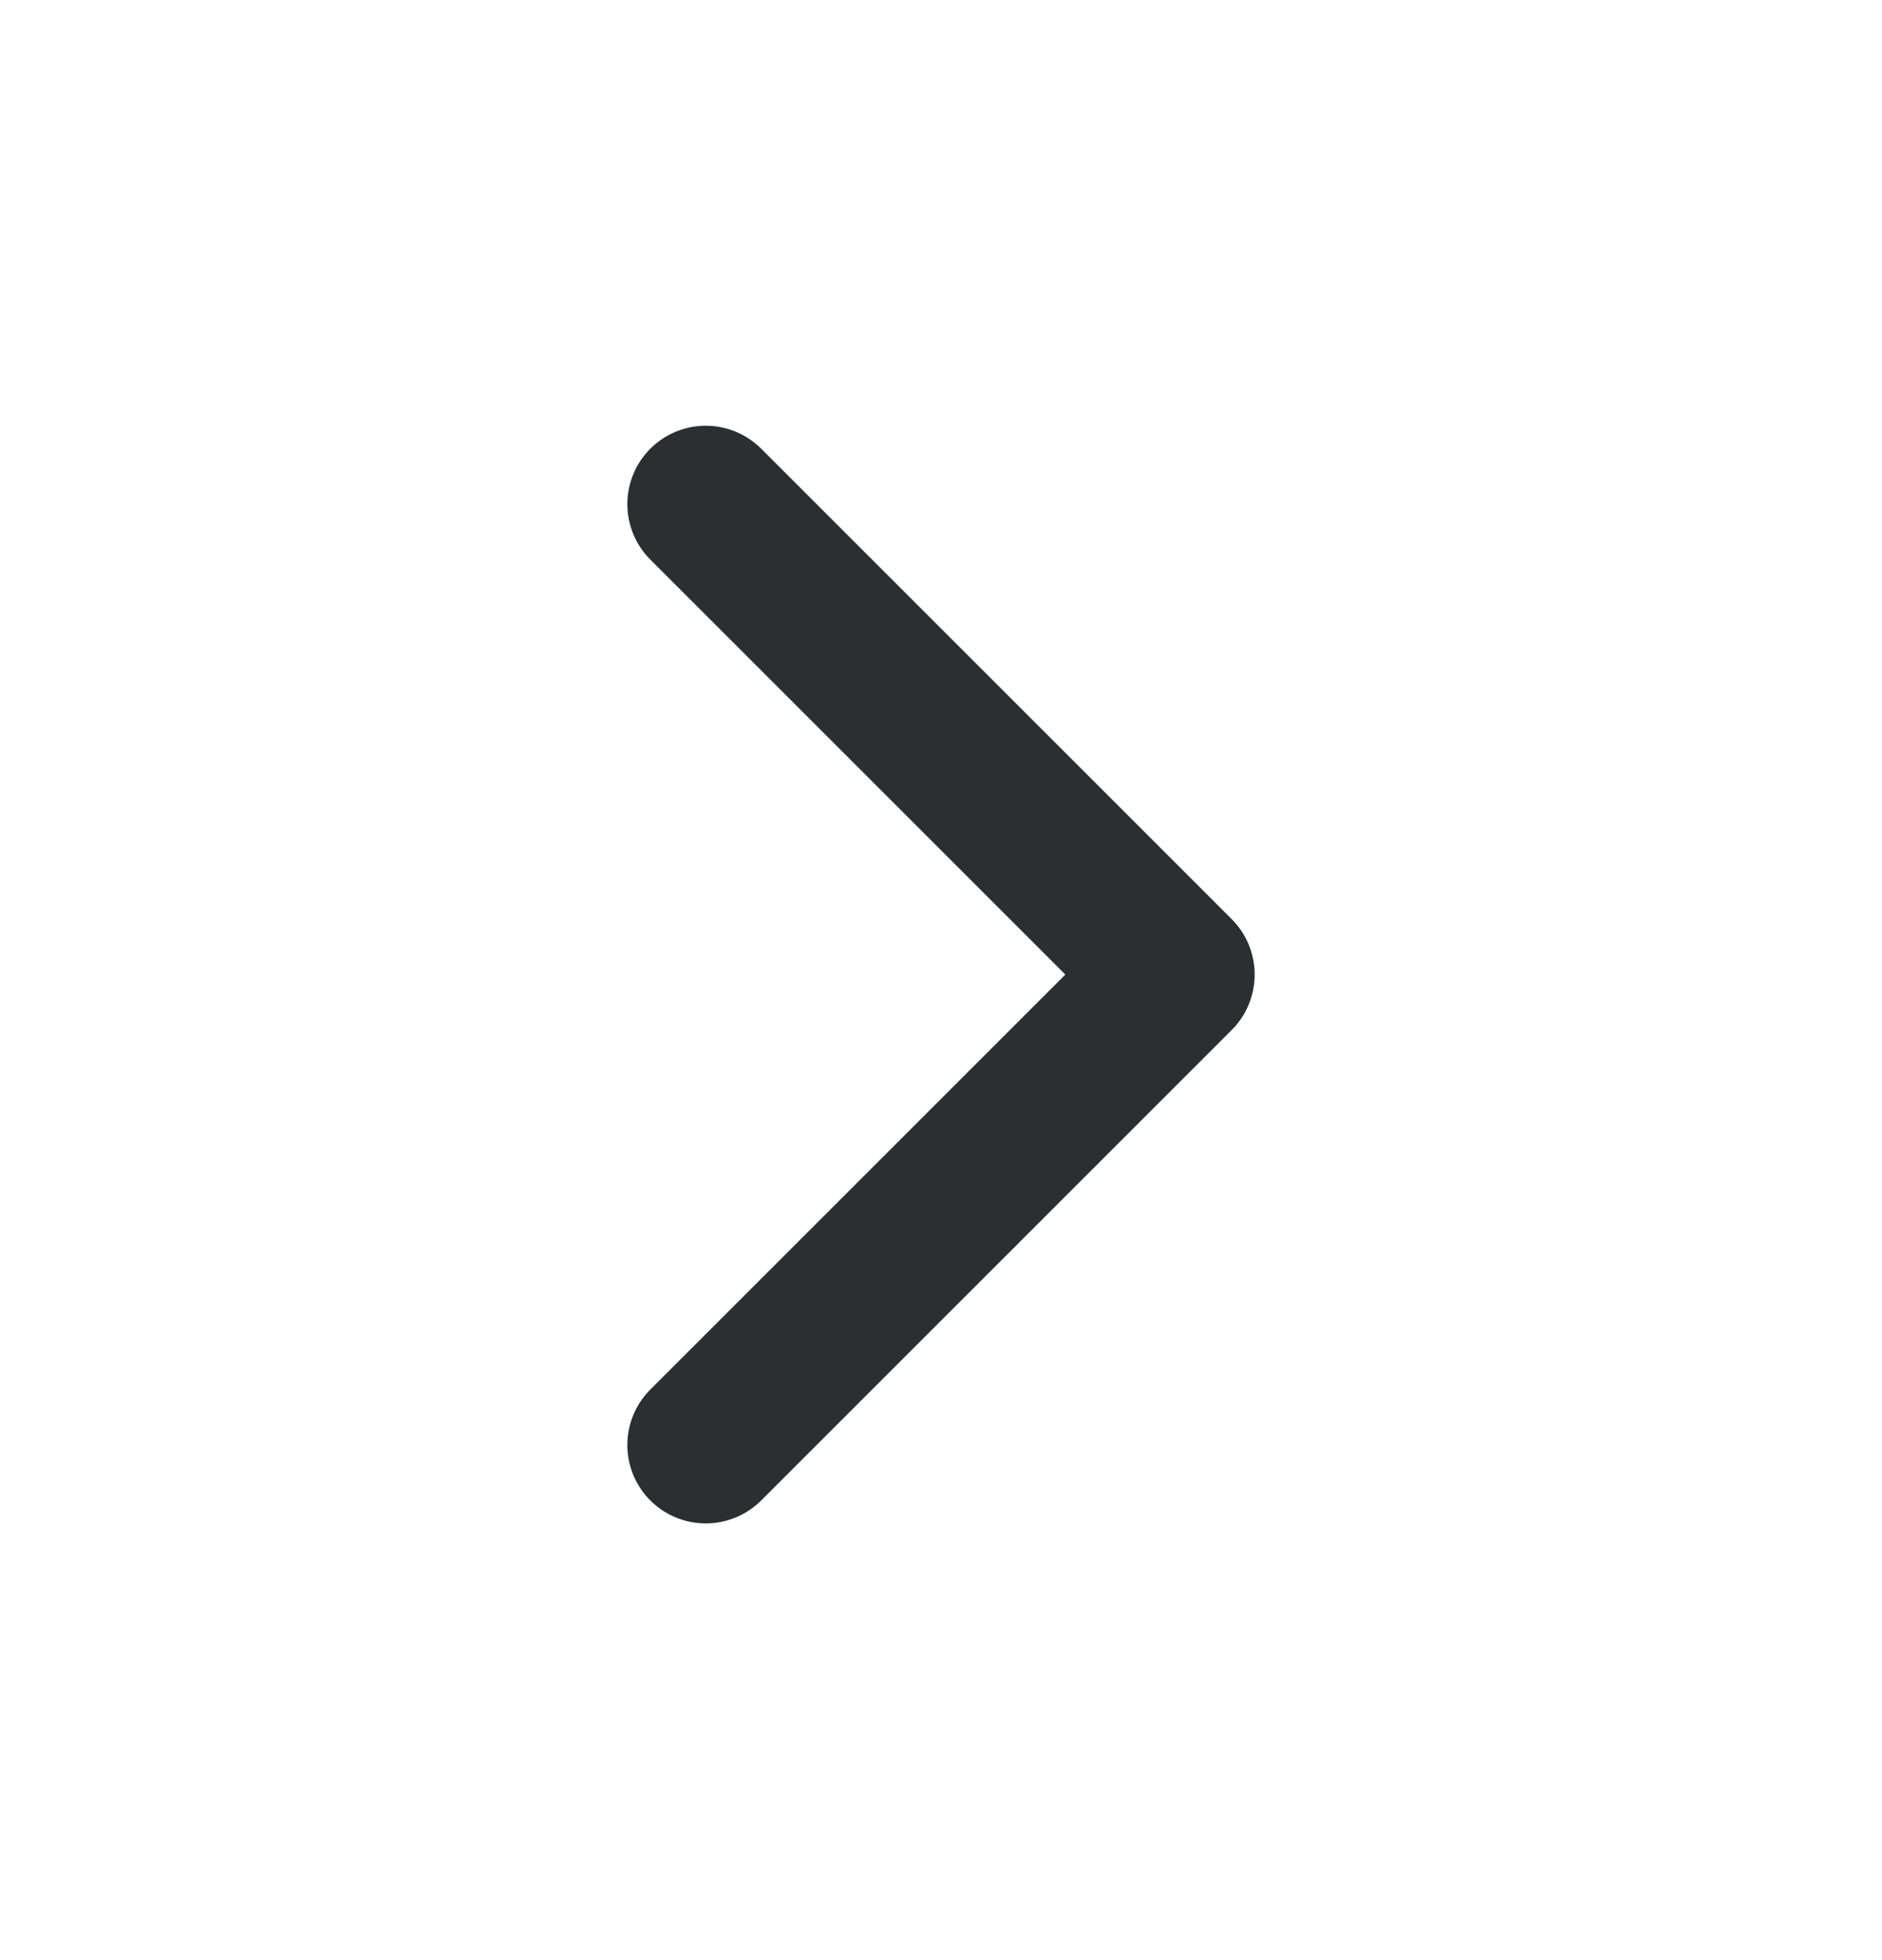 <svg width="24" height="25" viewBox="0 0 24 25" fill="none" xmlns="http://www.w3.org/2000/svg">
<path d="M9 18.43L15 12.43L9 6.43" stroke="#2C2F32" stroke-width="2" stroke-linecap="round" stroke-linejoin="round"/>
</svg>
